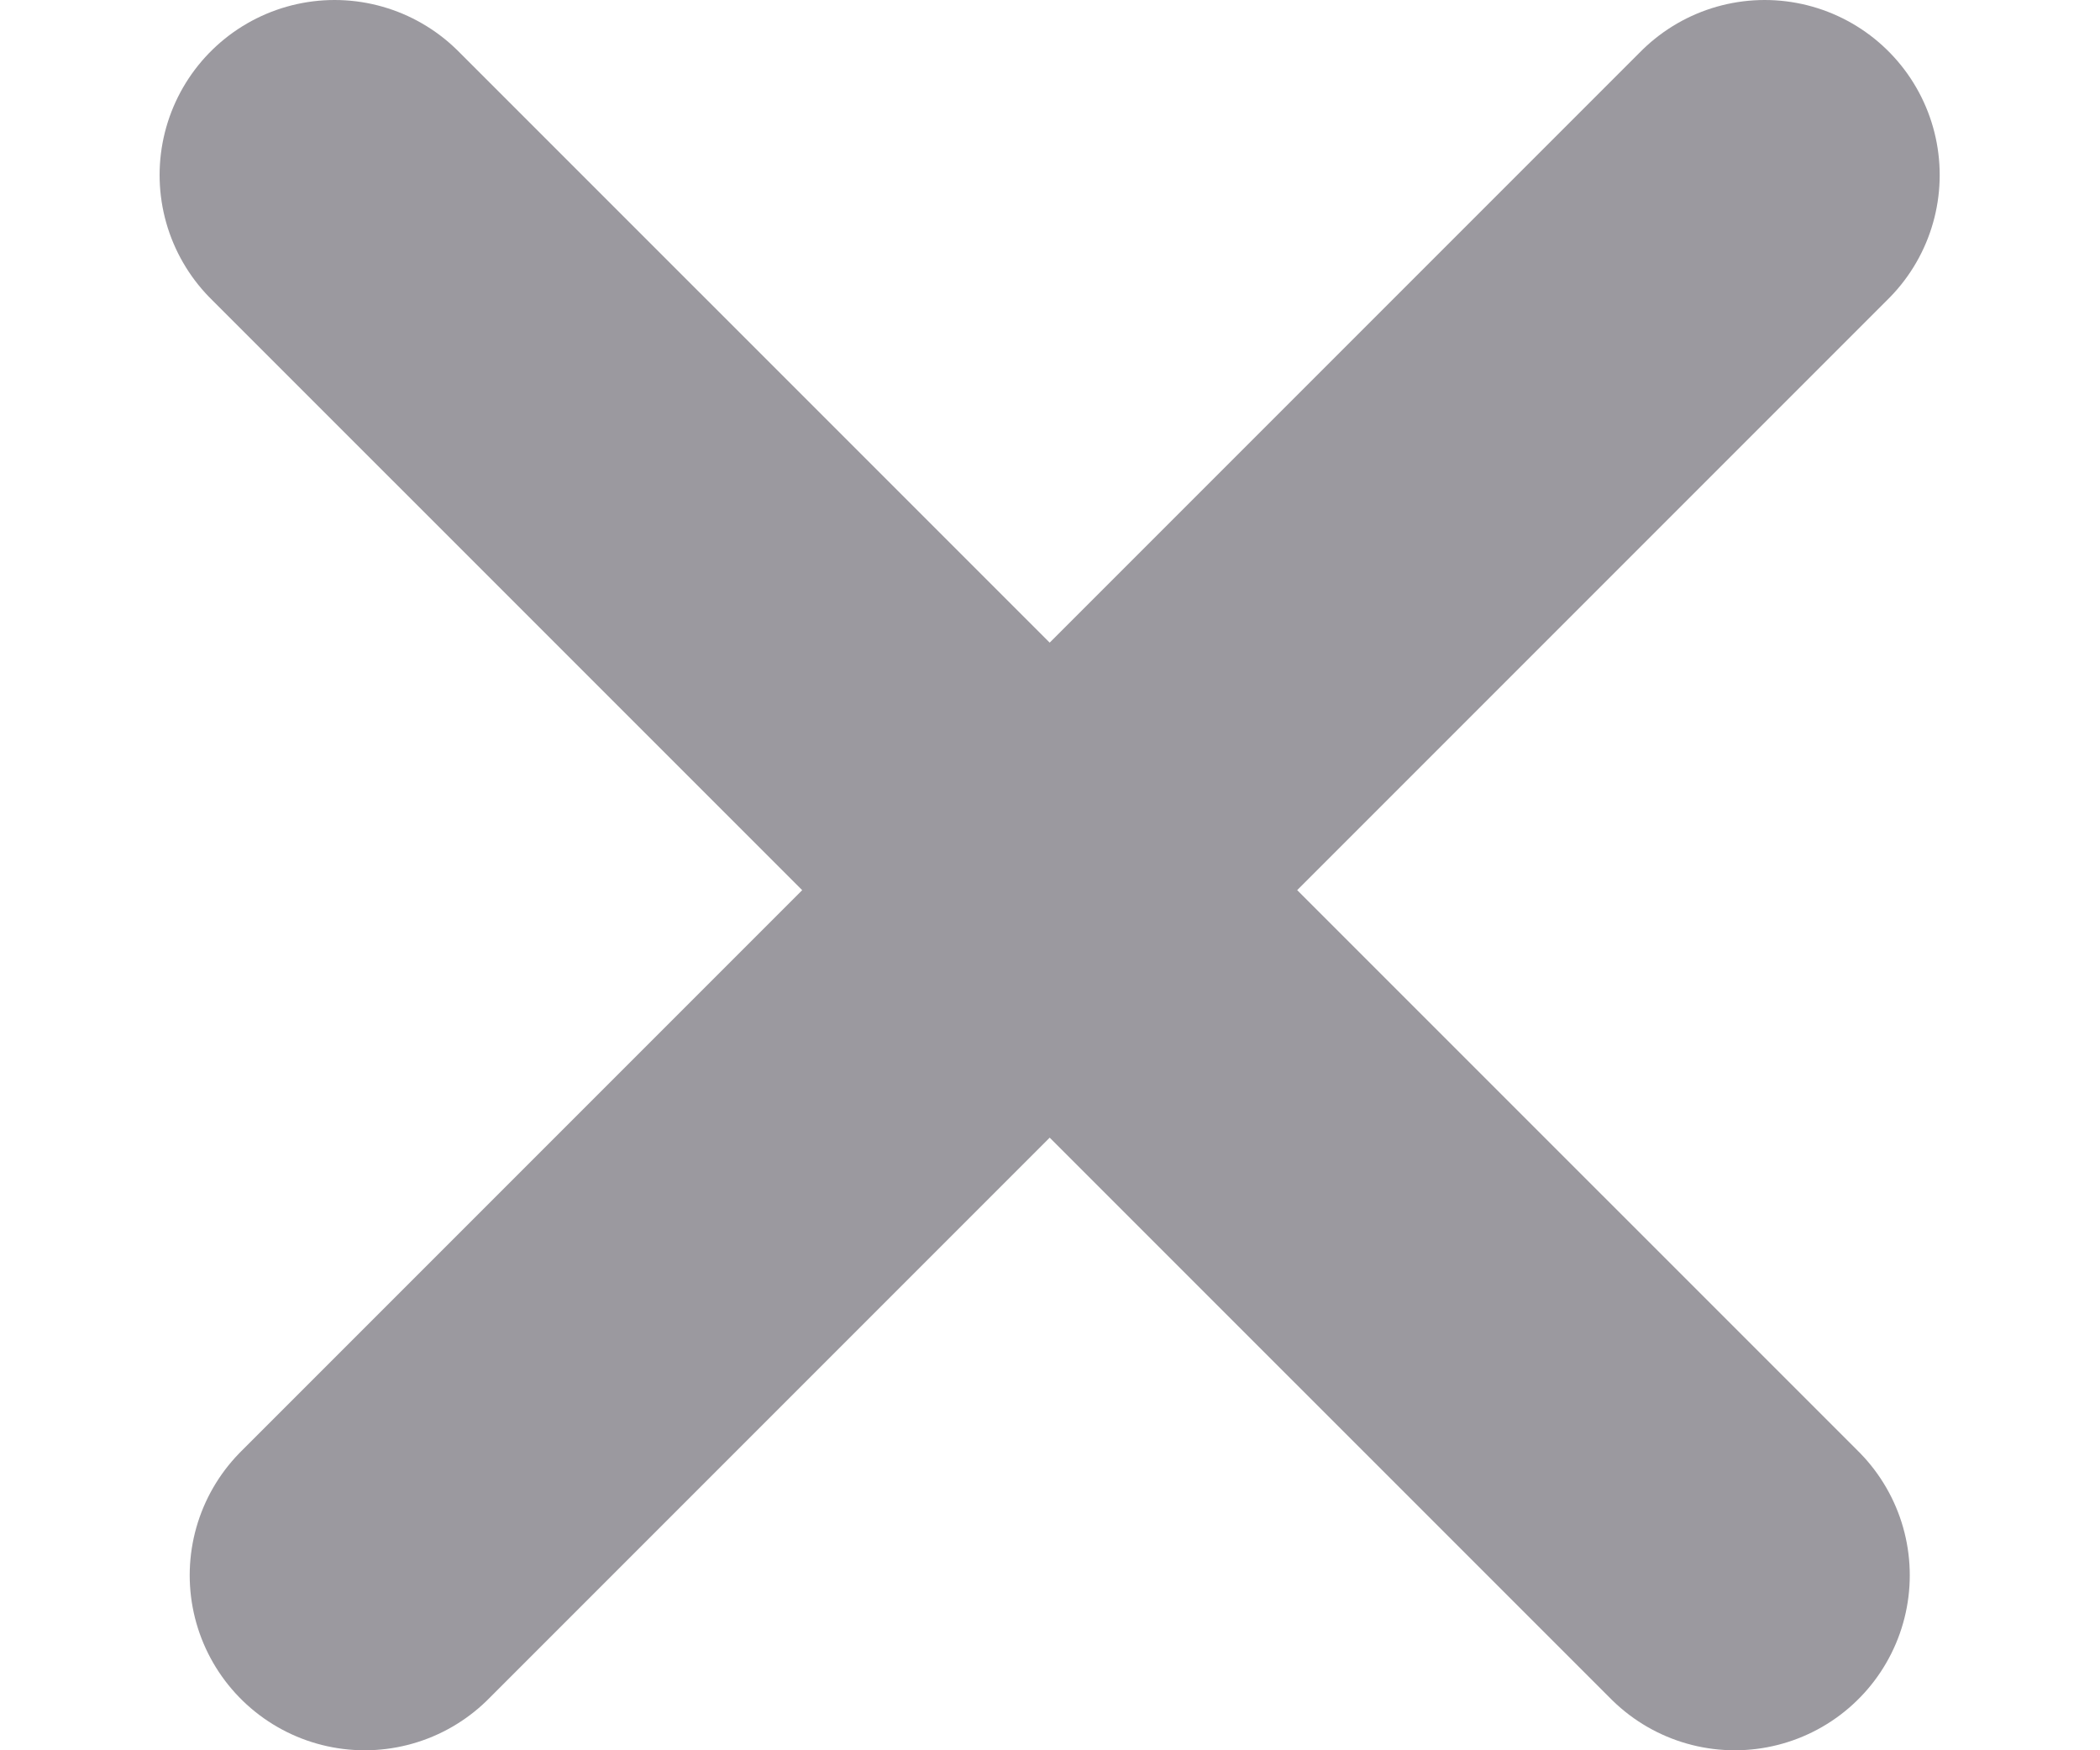 <svg width="12" height="10" viewBox="0 0 12 10" fill="none" xmlns="http://www.w3.org/2000/svg">
<path d="M1.912 1L9.913 9M10.084 1L2.084 9" stroke="#07000F" stroke-opacity="0.4" stroke-width="2" stroke-linecap="round" stroke-linejoin="round"/>
</svg>
